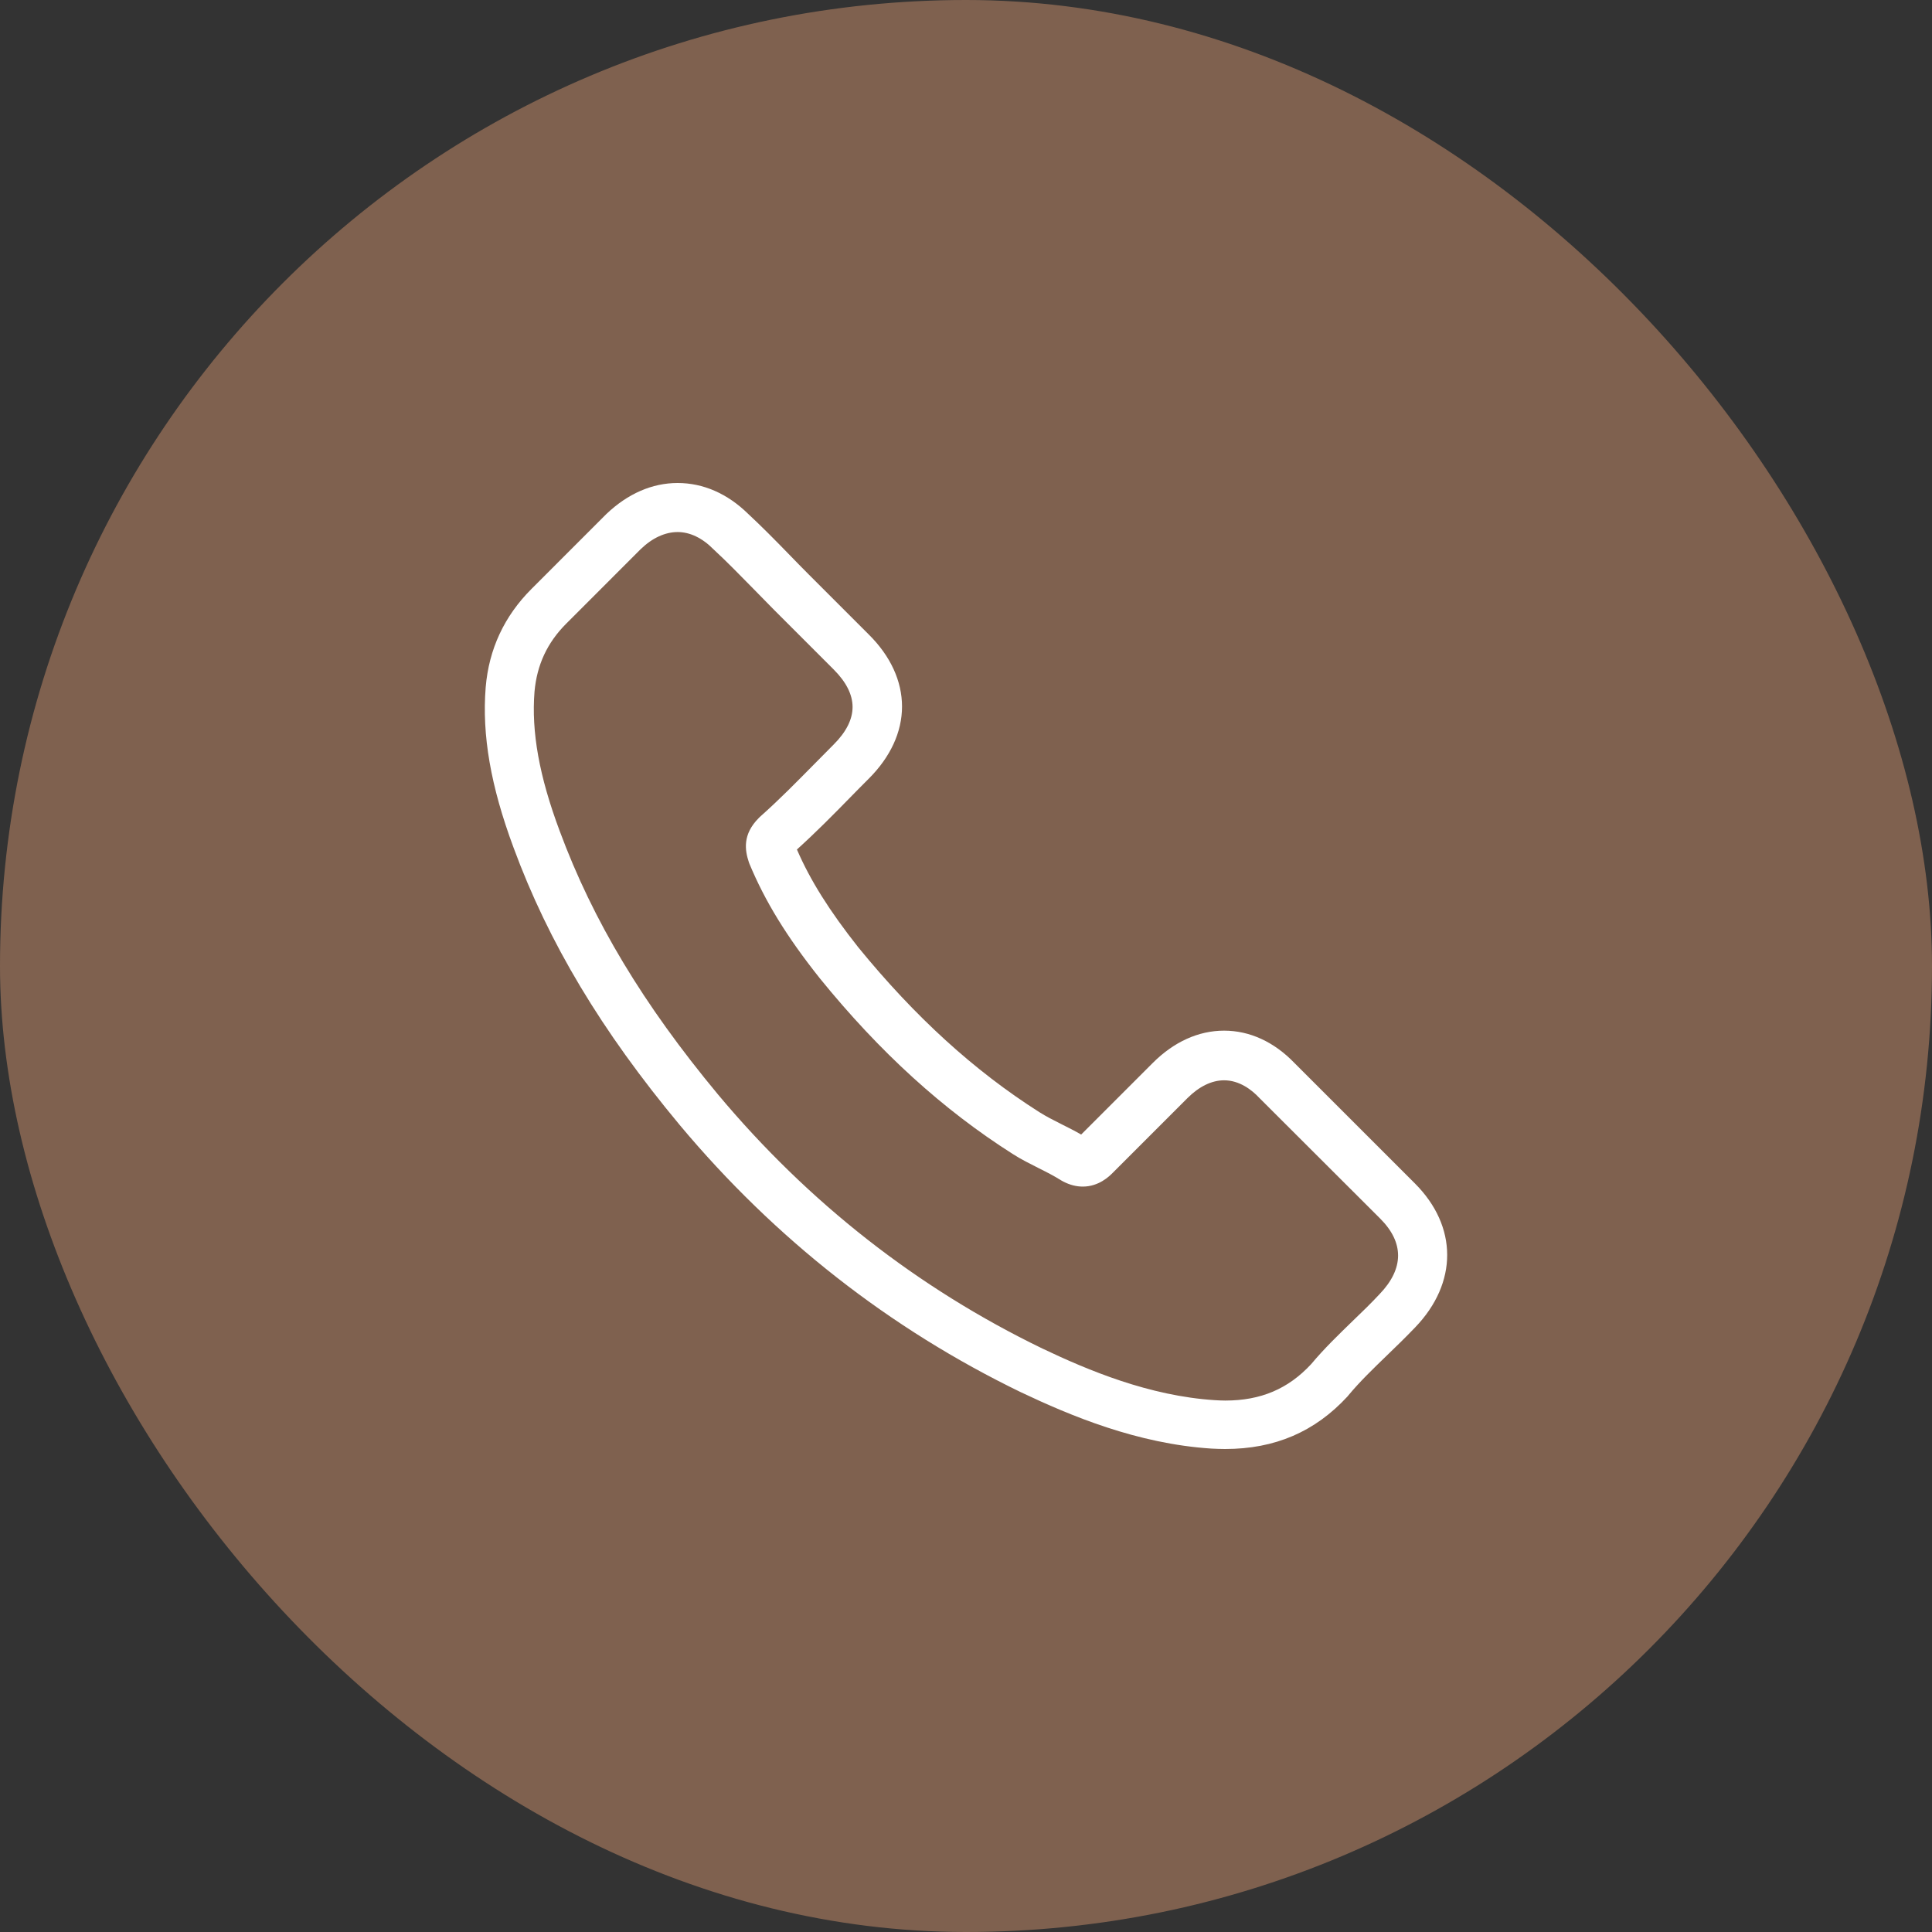 <svg width="80" height="80" viewBox="0 0 80 80" fill="none" xmlns="http://www.w3.org/2000/svg">
<rect x="0" y="0" width="80" height="80" fill="#333333" stroke="none"/>
<rect width="80" height="80" rx="40" fill="#7F614F"/>
<g clip-path="url(#clip0_1498_2526)">
<path d="M28.15 46.589C32.096 51.305 36.845 55.019 42.266 57.646C44.329 58.624 47.09 59.785 50.164 59.983C50.355 59.992 50.538 60 50.728 60C52.792 60 54.45 59.287 55.801 57.82C55.809 57.812 55.825 57.795 55.834 57.779C56.315 57.199 56.861 56.676 57.434 56.121C57.823 55.748 58.221 55.358 58.602 54.961C60.368 53.121 60.368 50.783 58.586 49.001L53.604 44.02C52.759 43.141 51.748 42.677 50.687 42.677C49.626 42.677 48.606 43.141 47.736 44.012L44.769 46.979C44.495 46.821 44.213 46.681 43.948 46.548C43.617 46.382 43.31 46.225 43.036 46.051C40.334 44.335 37.881 42.097 35.535 39.221C34.35 37.721 33.554 36.461 32.999 35.176C33.778 34.472 34.508 33.734 35.212 33.013C35.461 32.756 35.718 32.499 35.975 32.242C36.87 31.347 37.351 30.311 37.351 29.258C37.351 28.206 36.878 27.169 35.975 26.274L33.505 23.804C33.215 23.514 32.941 23.233 32.659 22.942C32.112 22.379 31.54 21.799 30.977 21.276C30.123 20.439 29.12 20 28.059 20C27.007 20 25.995 20.439 25.108 21.285L22.009 24.385C20.881 25.512 20.243 26.879 20.111 28.462C19.953 30.443 20.318 32.549 21.263 35.093C22.713 39.03 24.901 42.685 28.15 46.589ZM22.133 28.637C22.233 27.534 22.655 26.614 23.451 25.819L26.534 22.735C27.015 22.271 27.545 22.031 28.059 22.031C28.565 22.031 29.079 22.271 29.551 22.752C30.107 23.266 30.629 23.804 31.192 24.376C31.474 24.666 31.764 24.956 32.054 25.255L34.524 27.725C35.038 28.239 35.303 28.761 35.303 29.275C35.303 29.789 35.038 30.311 34.524 30.825C34.267 31.082 34.01 31.347 33.753 31.604C32.983 32.383 32.261 33.121 31.466 33.825C31.449 33.842 31.441 33.85 31.424 33.867C30.736 34.554 30.844 35.209 31.01 35.707C31.018 35.731 31.026 35.748 31.035 35.773C31.673 37.306 32.56 38.765 33.944 40.506C36.431 43.572 39.05 45.951 41.934 47.783C42.291 48.015 42.672 48.197 43.028 48.38C43.36 48.545 43.666 48.703 43.94 48.877C43.973 48.894 43.998 48.91 44.031 48.927C44.305 49.068 44.57 49.134 44.835 49.134C45.498 49.134 45.929 48.711 46.07 48.57L49.17 45.47C49.651 44.99 50.173 44.733 50.687 44.733C51.317 44.733 51.831 45.122 52.154 45.47L57.152 50.46C58.146 51.455 58.138 52.532 57.127 53.585C56.779 53.958 56.414 54.314 56.024 54.687C55.444 55.251 54.839 55.831 54.292 56.486C53.339 57.514 52.203 57.994 50.736 57.994C50.596 57.994 50.446 57.986 50.305 57.978C47.587 57.804 45.059 56.743 43.161 55.839C38.005 53.344 33.48 49.805 29.725 45.313C26.634 41.591 24.553 38.127 23.177 34.414C22.324 32.134 22 30.302 22.133 28.637Z" fill="white"/>
</g>
<defs>
<clipPath id="clip0_1498_2526">
<rect width="40" height="40" fill="white" transform="translate(20 20)"/>
</clipPath>
</defs>
</svg>

